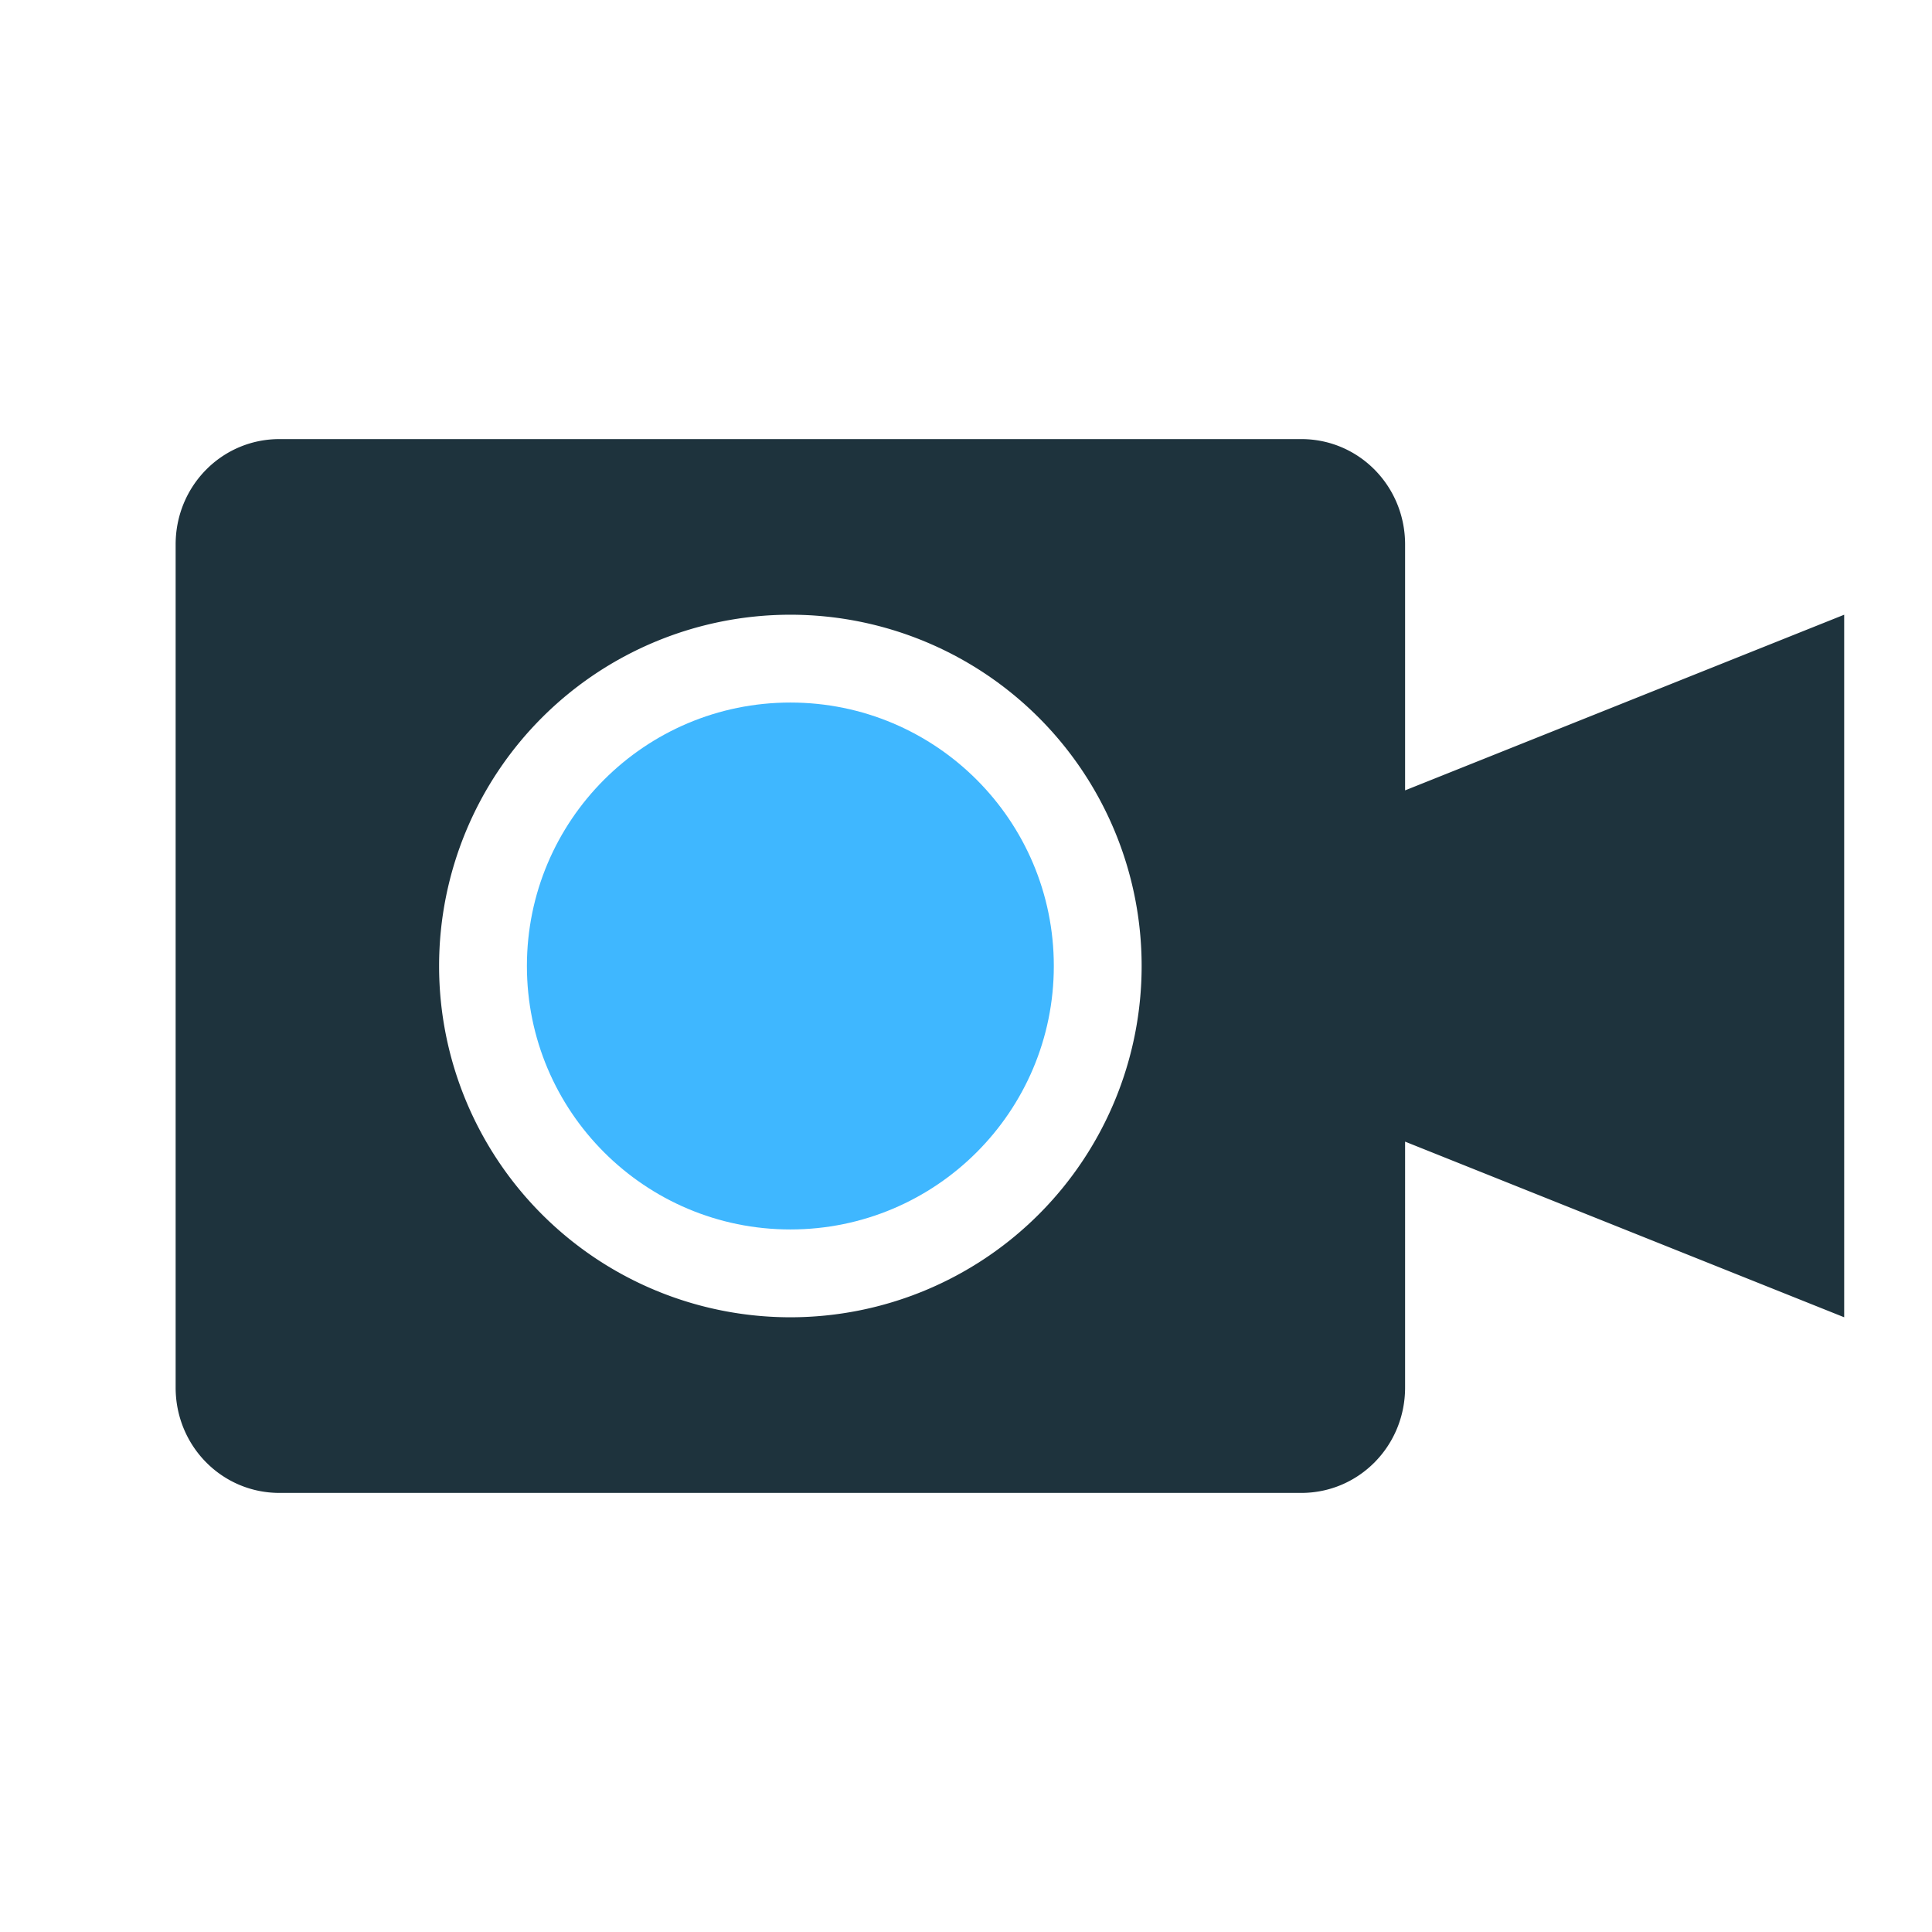 <svg xmlns="http://www.w3.org/2000/svg" width="22" height="22" version="1"><path d="M3.182 5C2.527 5 2 5.534 2 6.2v9.6c0 .666.527 1.2 1.182 1.2h11.636c.655 0 1.182-.534 1.182-1.2V13l5 2V7l-5 2V6.2c0-.666-.527-1.2-1.182-1.2zM9 7a4 4 0 1 1 0 8 4 4 0 0 1 0-8z" fill="currentColor" color="#1e333d"/><circle cx="9" cy="11" r="3" fill="currentColor" color="#3fb7ff"/></svg>
